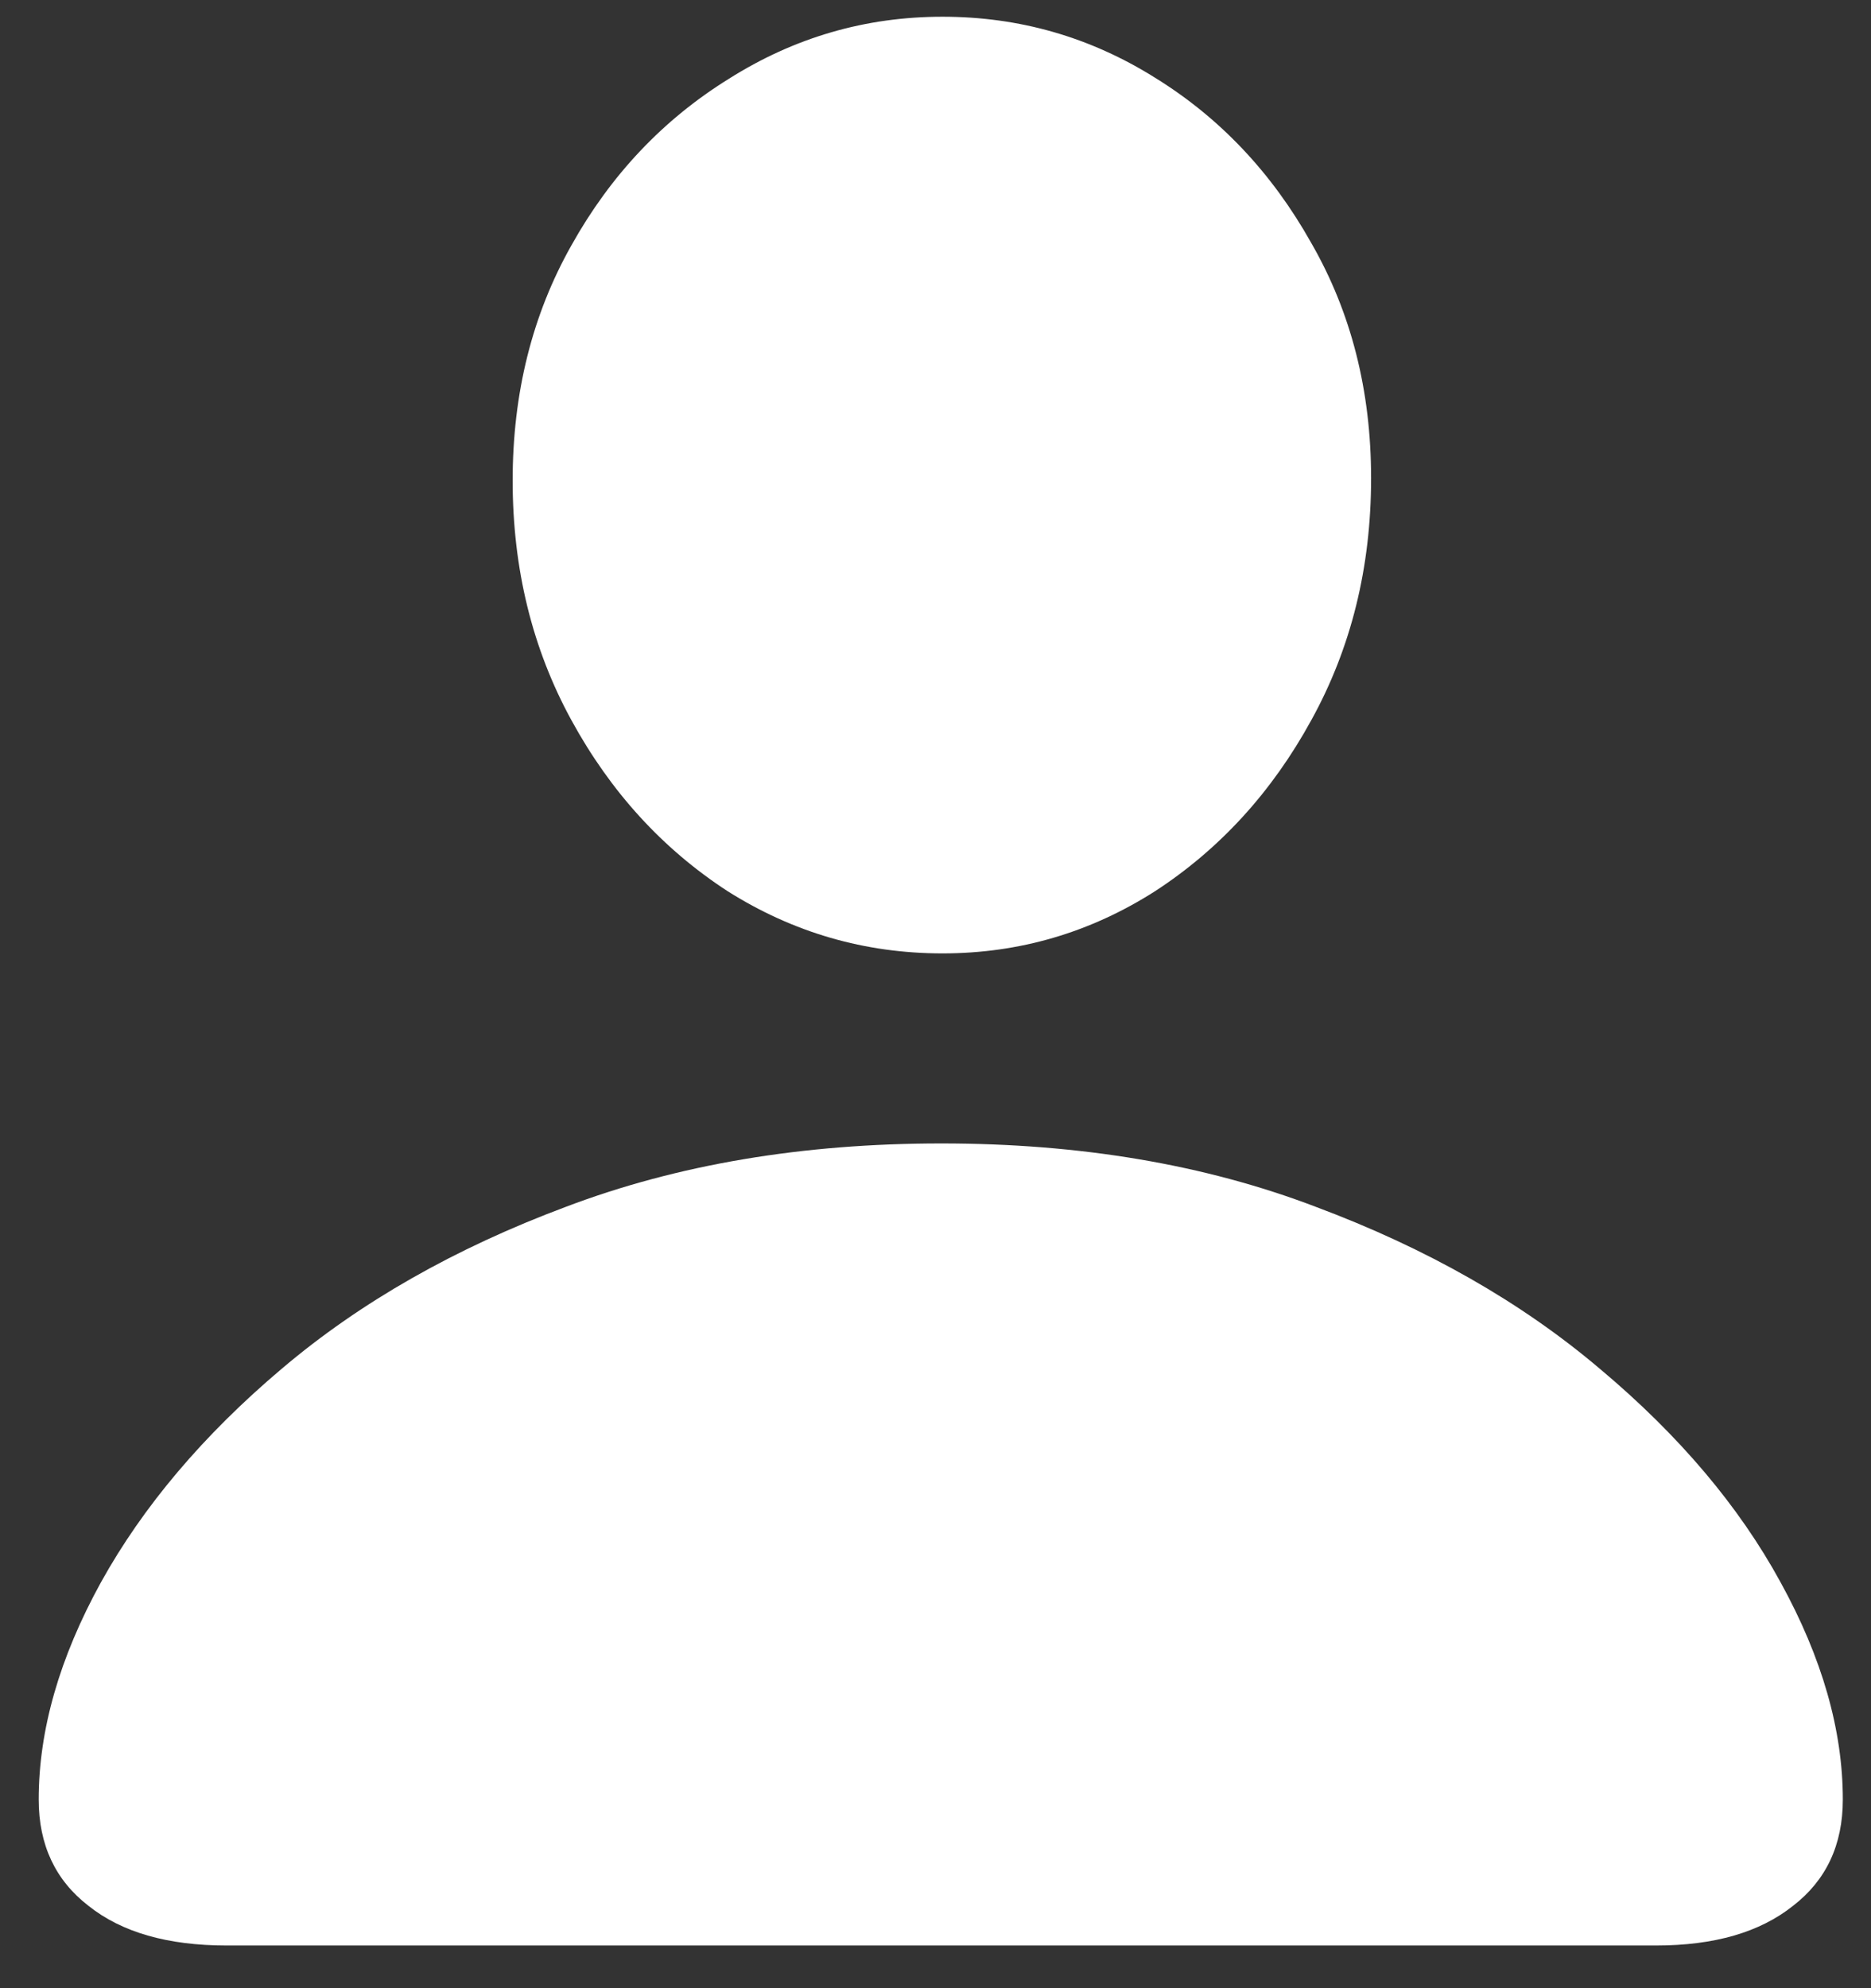 <svg width="16" height="17" viewBox="0 0 16 17" fill="none" xmlns="http://www.w3.org/2000/svg">
<rect x="0" y="0" width="16" height="17" fill="#333333" stroke="none"/>
<path d="M1.937 16.635C1.434 16.635 1.04 16.522 0.757 16.296C0.473 16.077 0.331 15.774 0.331 15.387C0.331 14.794 0.508 14.175 0.863 13.53C1.224 12.879 1.74 12.269 2.411 11.702C3.081 11.134 3.891 10.673 4.839 10.319C5.793 9.957 6.863 9.777 8.05 9.777C9.236 9.777 10.304 9.957 11.252 10.319C12.199 10.673 13.009 11.134 13.679 11.702C14.356 12.269 14.872 12.879 15.227 13.53C15.582 14.175 15.759 14.794 15.759 15.387C15.759 15.774 15.617 16.077 15.333 16.296C15.05 16.522 14.659 16.635 14.163 16.635H1.937ZM8.06 8.152C7.395 8.152 6.783 7.974 6.222 7.62C5.667 7.259 5.222 6.772 4.887 6.159C4.552 5.547 4.384 4.863 4.384 4.109C4.384 3.361 4.552 2.69 4.887 2.097C5.222 1.497 5.67 1.023 6.231 0.675C6.792 0.32 7.402 0.143 8.06 0.143C8.717 0.143 9.323 0.317 9.878 0.665C10.432 1.007 10.877 1.478 11.213 2.077C11.555 2.671 11.725 3.341 11.725 4.089C11.725 4.85 11.555 5.54 11.213 6.159C10.877 6.772 10.432 7.259 9.878 7.62C9.323 7.974 8.717 8.152 8.06 8.152Z" fill="white"/>
</svg>
